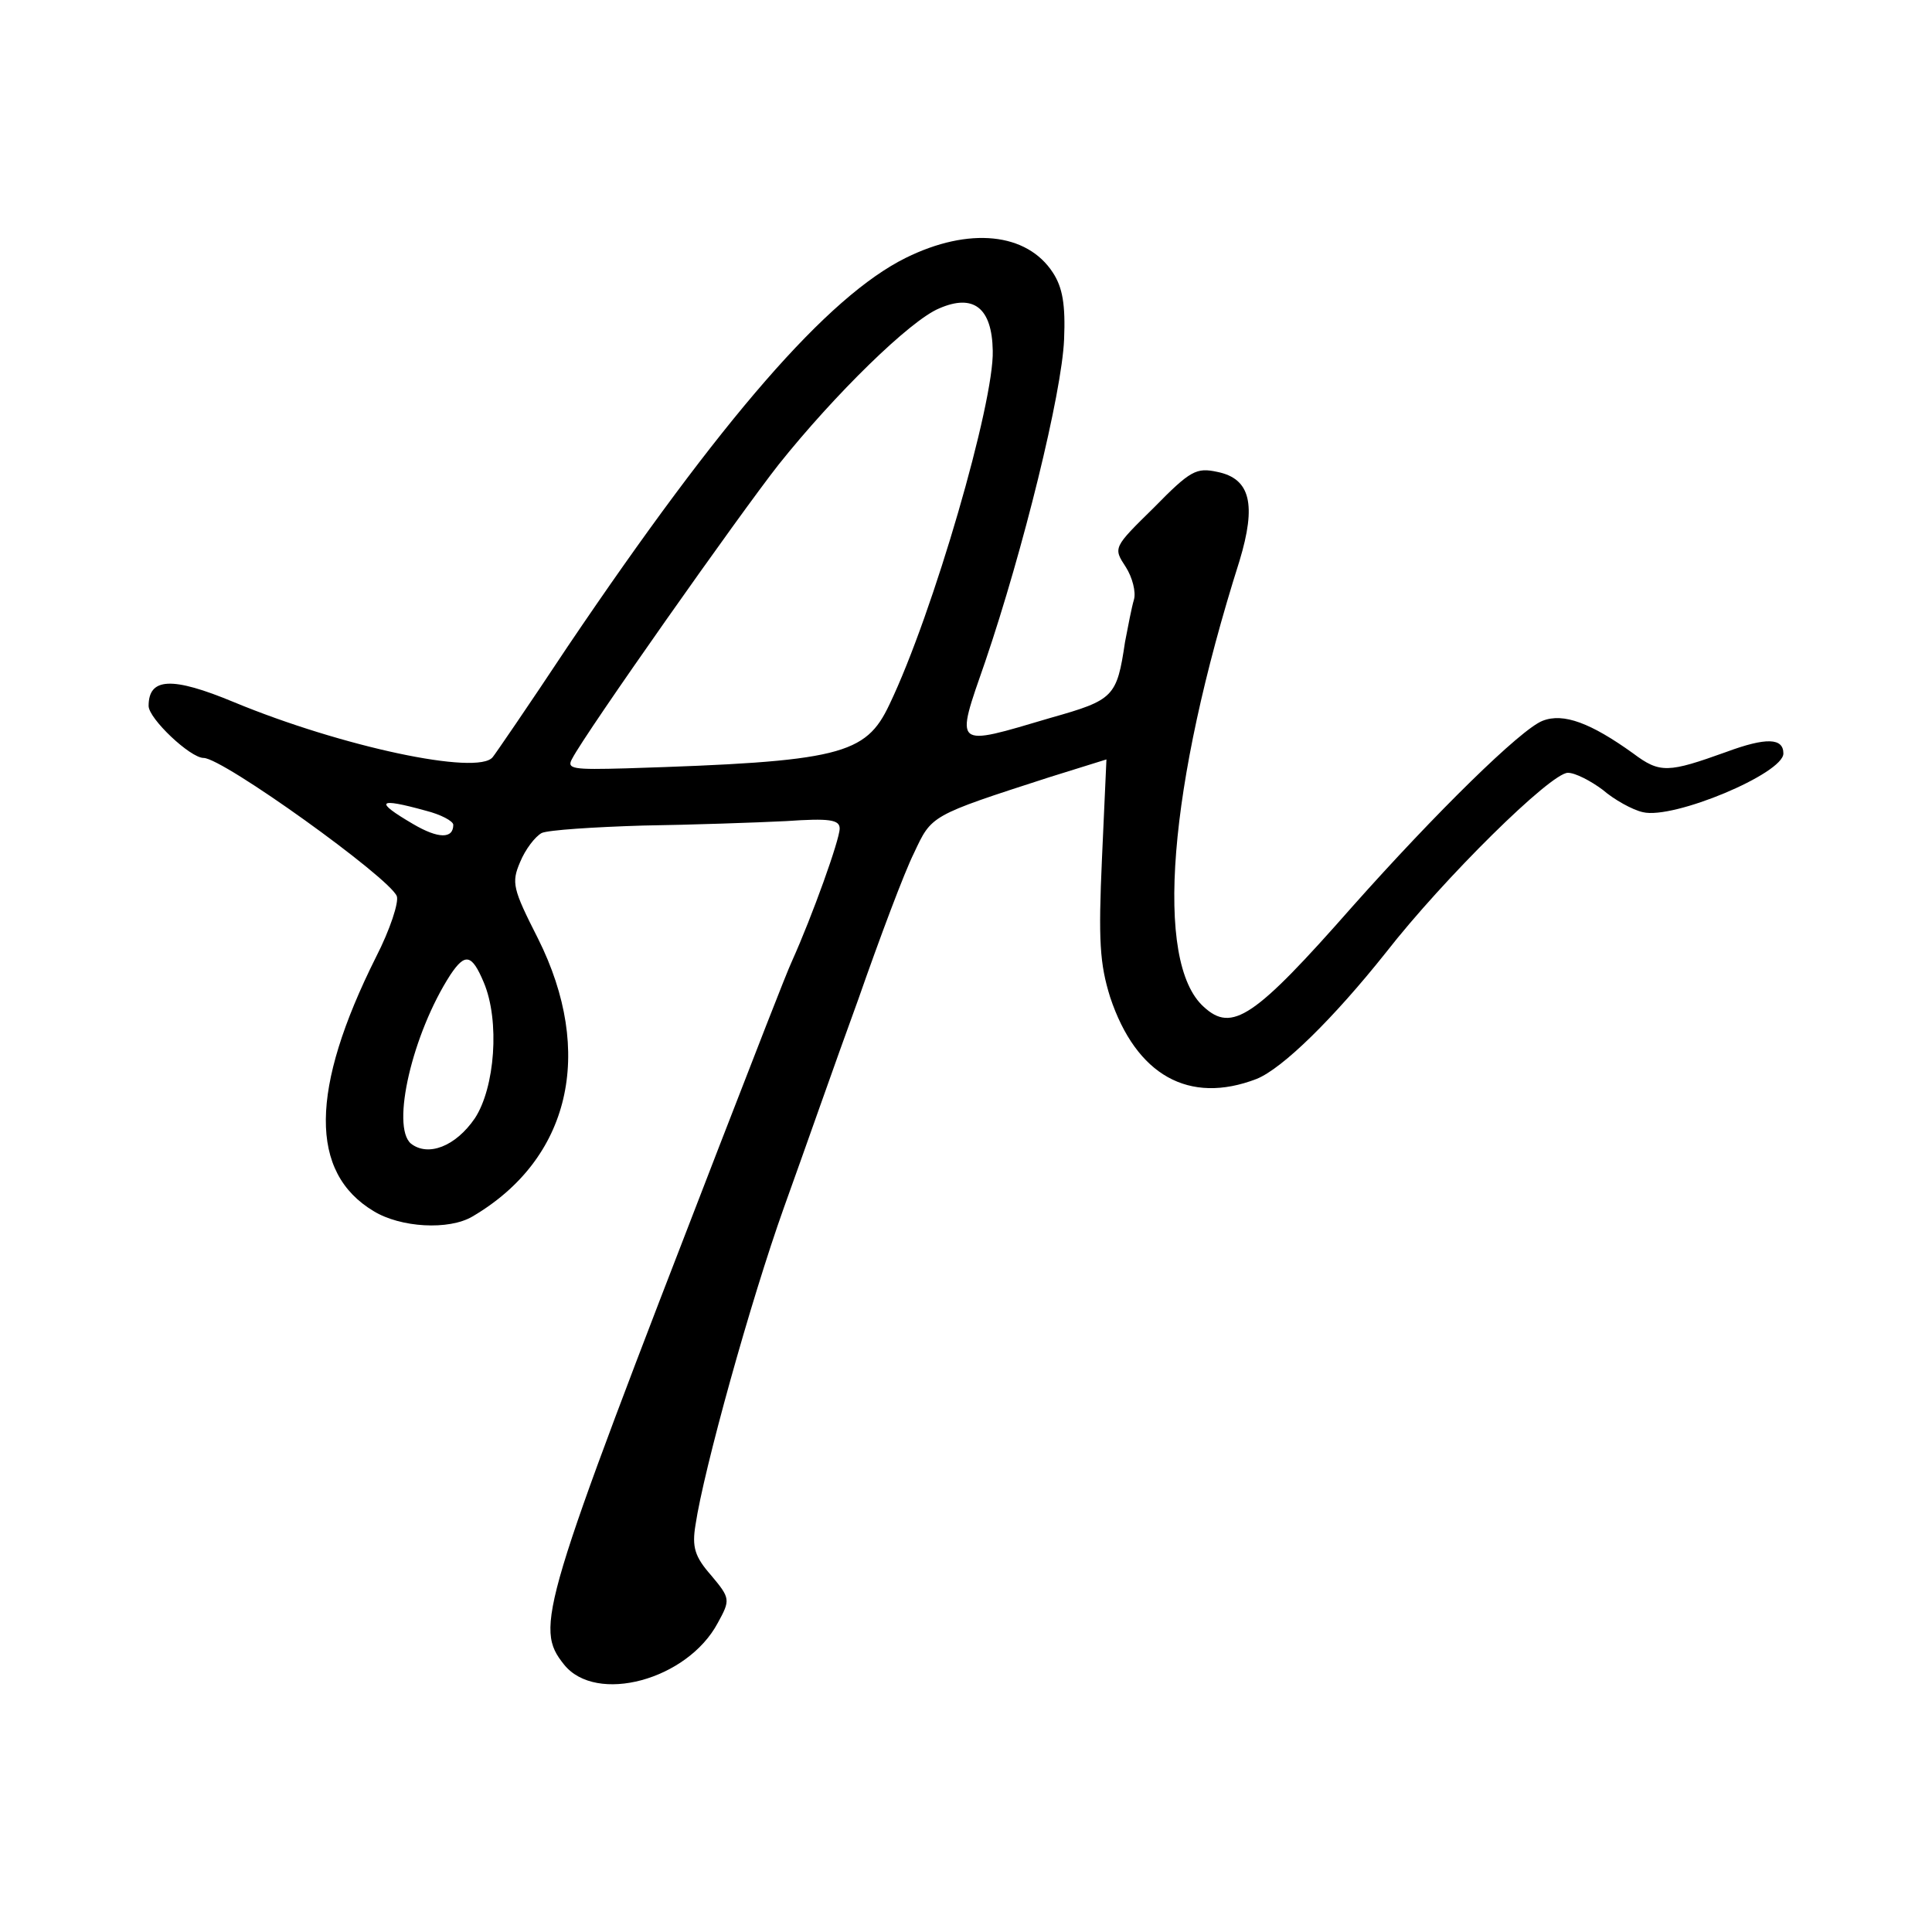 <?xml version="1.0" standalone="no"?>
<!DOCTYPE svg PUBLIC "-//W3C//DTD SVG 20010904//EN"
 "http://www.w3.org/TR/2001/REC-SVG-20010904/DTD/svg10.dtd">
<svg version="1.0" xmlns="http://www.w3.org/2000/svg"
 width="260pt" height="260pt" viewBox="0 0 260 260"
 preserveAspectRatio="xMidYMid meet">
<g transform="translate(0,260) scale(0.1,-0.1)"
fill="#000000" stroke="none">
<path d="M1219 2253 c-105 -52 -247 -215 -455 -523 -53 -80 -99 -147 -101
-149 -20 -25 -203 14 -348 74 -84 35 -115 33 -115 -5 0 -17 56 -70 74 -70 26
0 250 -161 260 -186 3 -8 -9 -45 -28 -82 -89 -178 -90 -290 -3 -342 36 -22
101 -26 133 -7 131 77 165 220 88 374 -34 67 -36 75 -24 103 7 17 20 34 29 39
9 4 70 8 136 10 66 1 153 4 193 6 58 4 72 2 72 -10 0 -15 -37 -118 -64 -178
-8 -17 -52 -131 -99 -252 -240 -620 -248 -645 -208 -695 43 -54 166 -21 207
56 17 31 17 33 -9 64 -22 25 -26 38 -21 68 11 74 74 301 119 427 26 72 70 198
100 280 29 83 62 171 75 197 24 51 21 50 182 102 l77 24 -6 -133 c-5 -111 -3
-142 11 -187 35 -105 106 -145 197 -110 35 14 104 82 174 170 78 100 222 242
245 242 10 0 31 -11 47 -23 15 -13 40 -27 54 -30 41 -10 189 52 189 79 0 21
-23 22 -77 2 -78 -28 -89 -29 -125 -2 -57 41 -94 55 -122 44 -29 -11 -144
-124 -256 -250 -132 -150 -162 -170 -200 -135 -67 60 -48 297 48 600 23 76 15
111 -30 120 -28 6 -36 2 -85 -48 -55 -54 -55 -54 -38 -80 9 -14 14 -34 11 -44
-3 -10 -8 -36 -12 -57 -11 -74 -15 -78 -100 -102 -132 -39 -129 -42 -88 76 51
150 103 361 106 433 2 47 -2 70 -15 90 -35 54 -113 62 -198 20z m117 -125 c2
-69 -80 -353 -139 -476 -32 -68 -66 -77 -354 -86 -72 -2 -81 -1 -73 13 18 35
226 330 278 396 75 94 177 194 216 210 46 20 71 1 72 -57z m-763 -619 c20 -5
37 -14 37 -19 0 -19 -20 -19 -54 1 -53 31 -48 36 17 18z m78 -231 c22 -52 15
-142 -12 -183 -26 -38 -63 -52 -86 -34 -27 23 2 148 53 227 20 30 29 28 45
-10z"/>
</g>
</svg>
